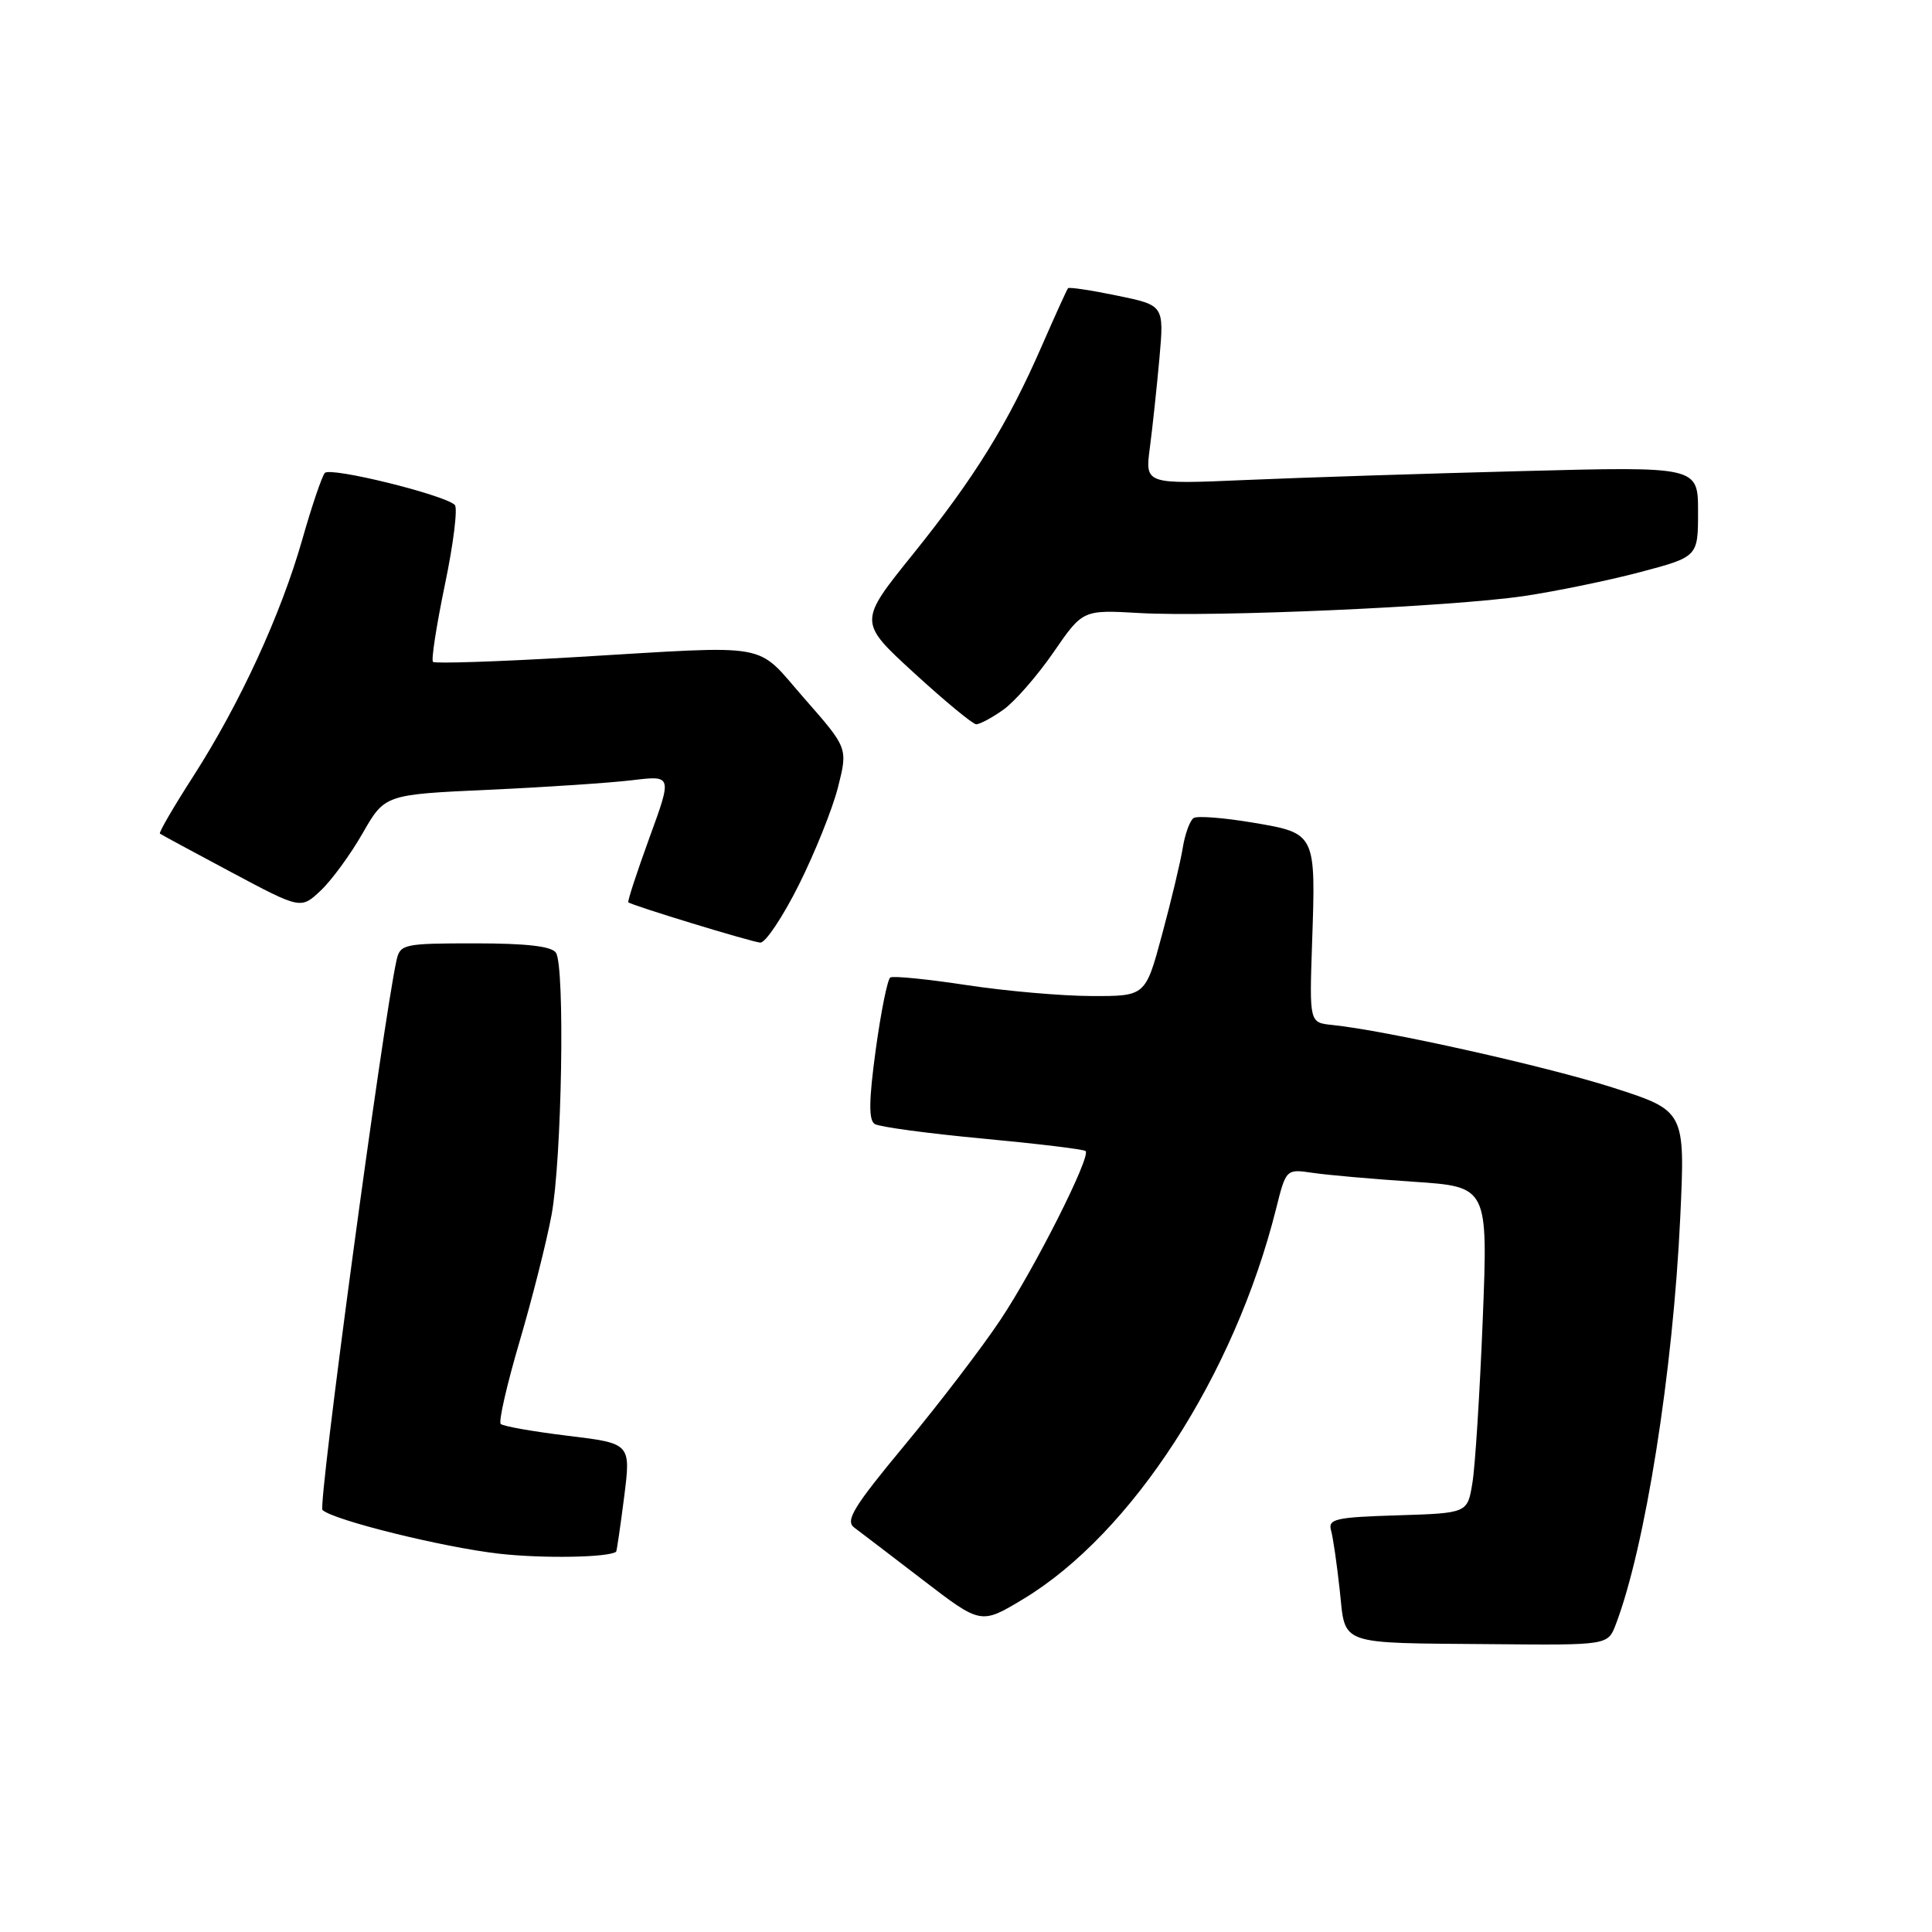 <?xml version="1.0" encoding="UTF-8" standalone="no"?>
<!DOCTYPE svg PUBLIC "-//W3C//DTD SVG 1.1//EN" "http://www.w3.org/Graphics/SVG/1.1/DTD/svg11.dtd" >
<svg xmlns="http://www.w3.org/2000/svg" xmlns:xlink="http://www.w3.org/1999/xlink" version="1.1" viewBox="0 0 256 256">
 <g >
 <path fill="currentColor"
d=" M 214.10 215.25 C 217.99 205.05 221.68 181.79 222.64 161.35 C 223.30 147.19 223.30 147.19 213.67 144.10 C 204.81 141.27 183.65 136.54 176.50 135.81 C 173.50 135.50 173.50 135.50 173.86 124.89 C 174.36 110.38 174.37 110.41 166.00 109.00 C 162.19 108.36 158.67 108.08 158.17 108.39 C 157.68 108.70 157.02 110.48 156.72 112.35 C 156.42 114.22 155.18 119.40 153.97 123.87 C 151.78 132.00 151.78 132.00 144.64 131.98 C 140.71 131.97 133.26 131.32 128.08 130.53 C 122.89 129.74 118.35 129.29 117.97 129.52 C 117.60 129.75 116.73 134.06 116.04 139.09 C 115.12 145.82 115.09 148.44 115.91 148.94 C 116.52 149.32 122.97 150.19 130.23 150.87 C 137.50 151.55 143.63 152.29 143.85 152.52 C 144.58 153.25 137.08 168.12 132.56 174.89 C 130.14 178.53 124.46 185.96 119.94 191.41 C 113.11 199.64 111.96 201.50 113.19 202.41 C 114.00 203.01 118.11 206.15 122.32 209.38 C 129.98 215.26 129.98 215.26 135.59 211.88 C 149.96 203.22 163.55 182.25 169.08 160.20 C 170.41 154.89 170.41 154.89 173.95 155.41 C 175.90 155.70 181.93 156.23 187.34 156.59 C 197.17 157.25 197.17 157.25 196.47 174.88 C 196.08 184.57 195.47 194.30 195.10 196.50 C 194.45 200.50 194.45 200.50 185.17 200.79 C 176.96 201.04 175.95 201.27 176.37 202.79 C 176.64 203.73 177.15 207.29 177.52 210.69 C 178.32 218.13 177.03 217.68 197.77 217.86 C 213.05 218.00 213.05 218.00 214.10 215.25 Z  M 81.64 205.61 C 81.72 205.55 82.20 202.30 82.70 198.38 C 83.60 191.26 83.60 191.26 75.25 190.25 C 70.66 189.69 66.65 188.99 66.35 188.68 C 66.04 188.38 67.16 183.49 68.83 177.81 C 70.50 172.14 72.42 164.57 73.08 161.00 C 74.45 153.66 74.88 128.16 73.67 126.25 C 73.13 125.39 69.81 125.00 62.96 125.00 C 53.48 125.00 53.02 125.10 52.54 127.25 C 50.73 135.48 42.10 199.49 42.73 200.08 C 44.16 201.43 58.67 205.02 66.11 205.87 C 71.90 206.53 80.64 206.38 81.64 205.61 Z  M 105.85 117.25 C 107.98 112.99 110.32 107.16 111.04 104.31 C 112.35 99.12 112.35 99.12 106.59 92.56 C 99.93 84.98 102.84 85.50 76.09 87.08 C 66.04 87.67 57.62 87.95 57.37 87.70 C 57.12 87.45 57.84 82.83 58.96 77.43 C 60.09 72.03 60.67 67.29 60.26 66.90 C 58.80 65.54 43.76 61.84 43.04 62.67 C 42.65 63.12 41.30 67.10 40.05 71.50 C 37.21 81.46 31.78 93.25 25.61 102.86 C 23.01 106.90 21.02 110.32 21.19 110.46 C 21.36 110.59 25.63 112.90 30.68 115.59 C 39.86 120.48 39.86 120.48 42.49 118.01 C 43.93 116.66 46.44 113.23 48.05 110.41 C 50.99 105.28 50.99 105.28 64.74 104.65 C 72.31 104.31 80.88 103.73 83.79 103.38 C 89.07 102.74 89.07 102.74 86.04 111.04 C 84.38 115.61 83.12 119.44 83.26 119.56 C 83.73 119.98 99.52 124.80 100.74 124.90 C 101.42 124.95 103.72 121.51 105.85 117.25 Z  M 132.95 94.04 C 134.47 92.96 137.45 89.54 139.59 86.44 C 143.47 80.80 143.47 80.80 150.98 81.23 C 160.79 81.79 192.14 80.41 201.87 78.99 C 206.07 78.37 212.99 76.95 217.25 75.83 C 225.00 73.78 225.00 73.78 225.00 67.80 C 225.00 61.81 225.00 61.81 201.75 62.42 C 188.96 62.75 172.47 63.28 165.11 63.60 C 151.72 64.18 151.72 64.18 152.36 59.34 C 152.71 56.68 153.28 51.34 153.63 47.48 C 154.25 40.45 154.25 40.45 148.02 39.17 C 144.59 38.46 141.67 38.02 141.52 38.19 C 141.37 38.36 139.82 41.78 138.07 45.78 C 133.54 56.18 129.18 63.23 120.95 73.46 C 113.74 82.41 113.74 82.41 121.12 89.17 C 125.18 92.89 128.88 95.95 129.35 95.97 C 129.81 95.98 131.43 95.12 132.95 94.04 Z "/>
</g>
</svg>
